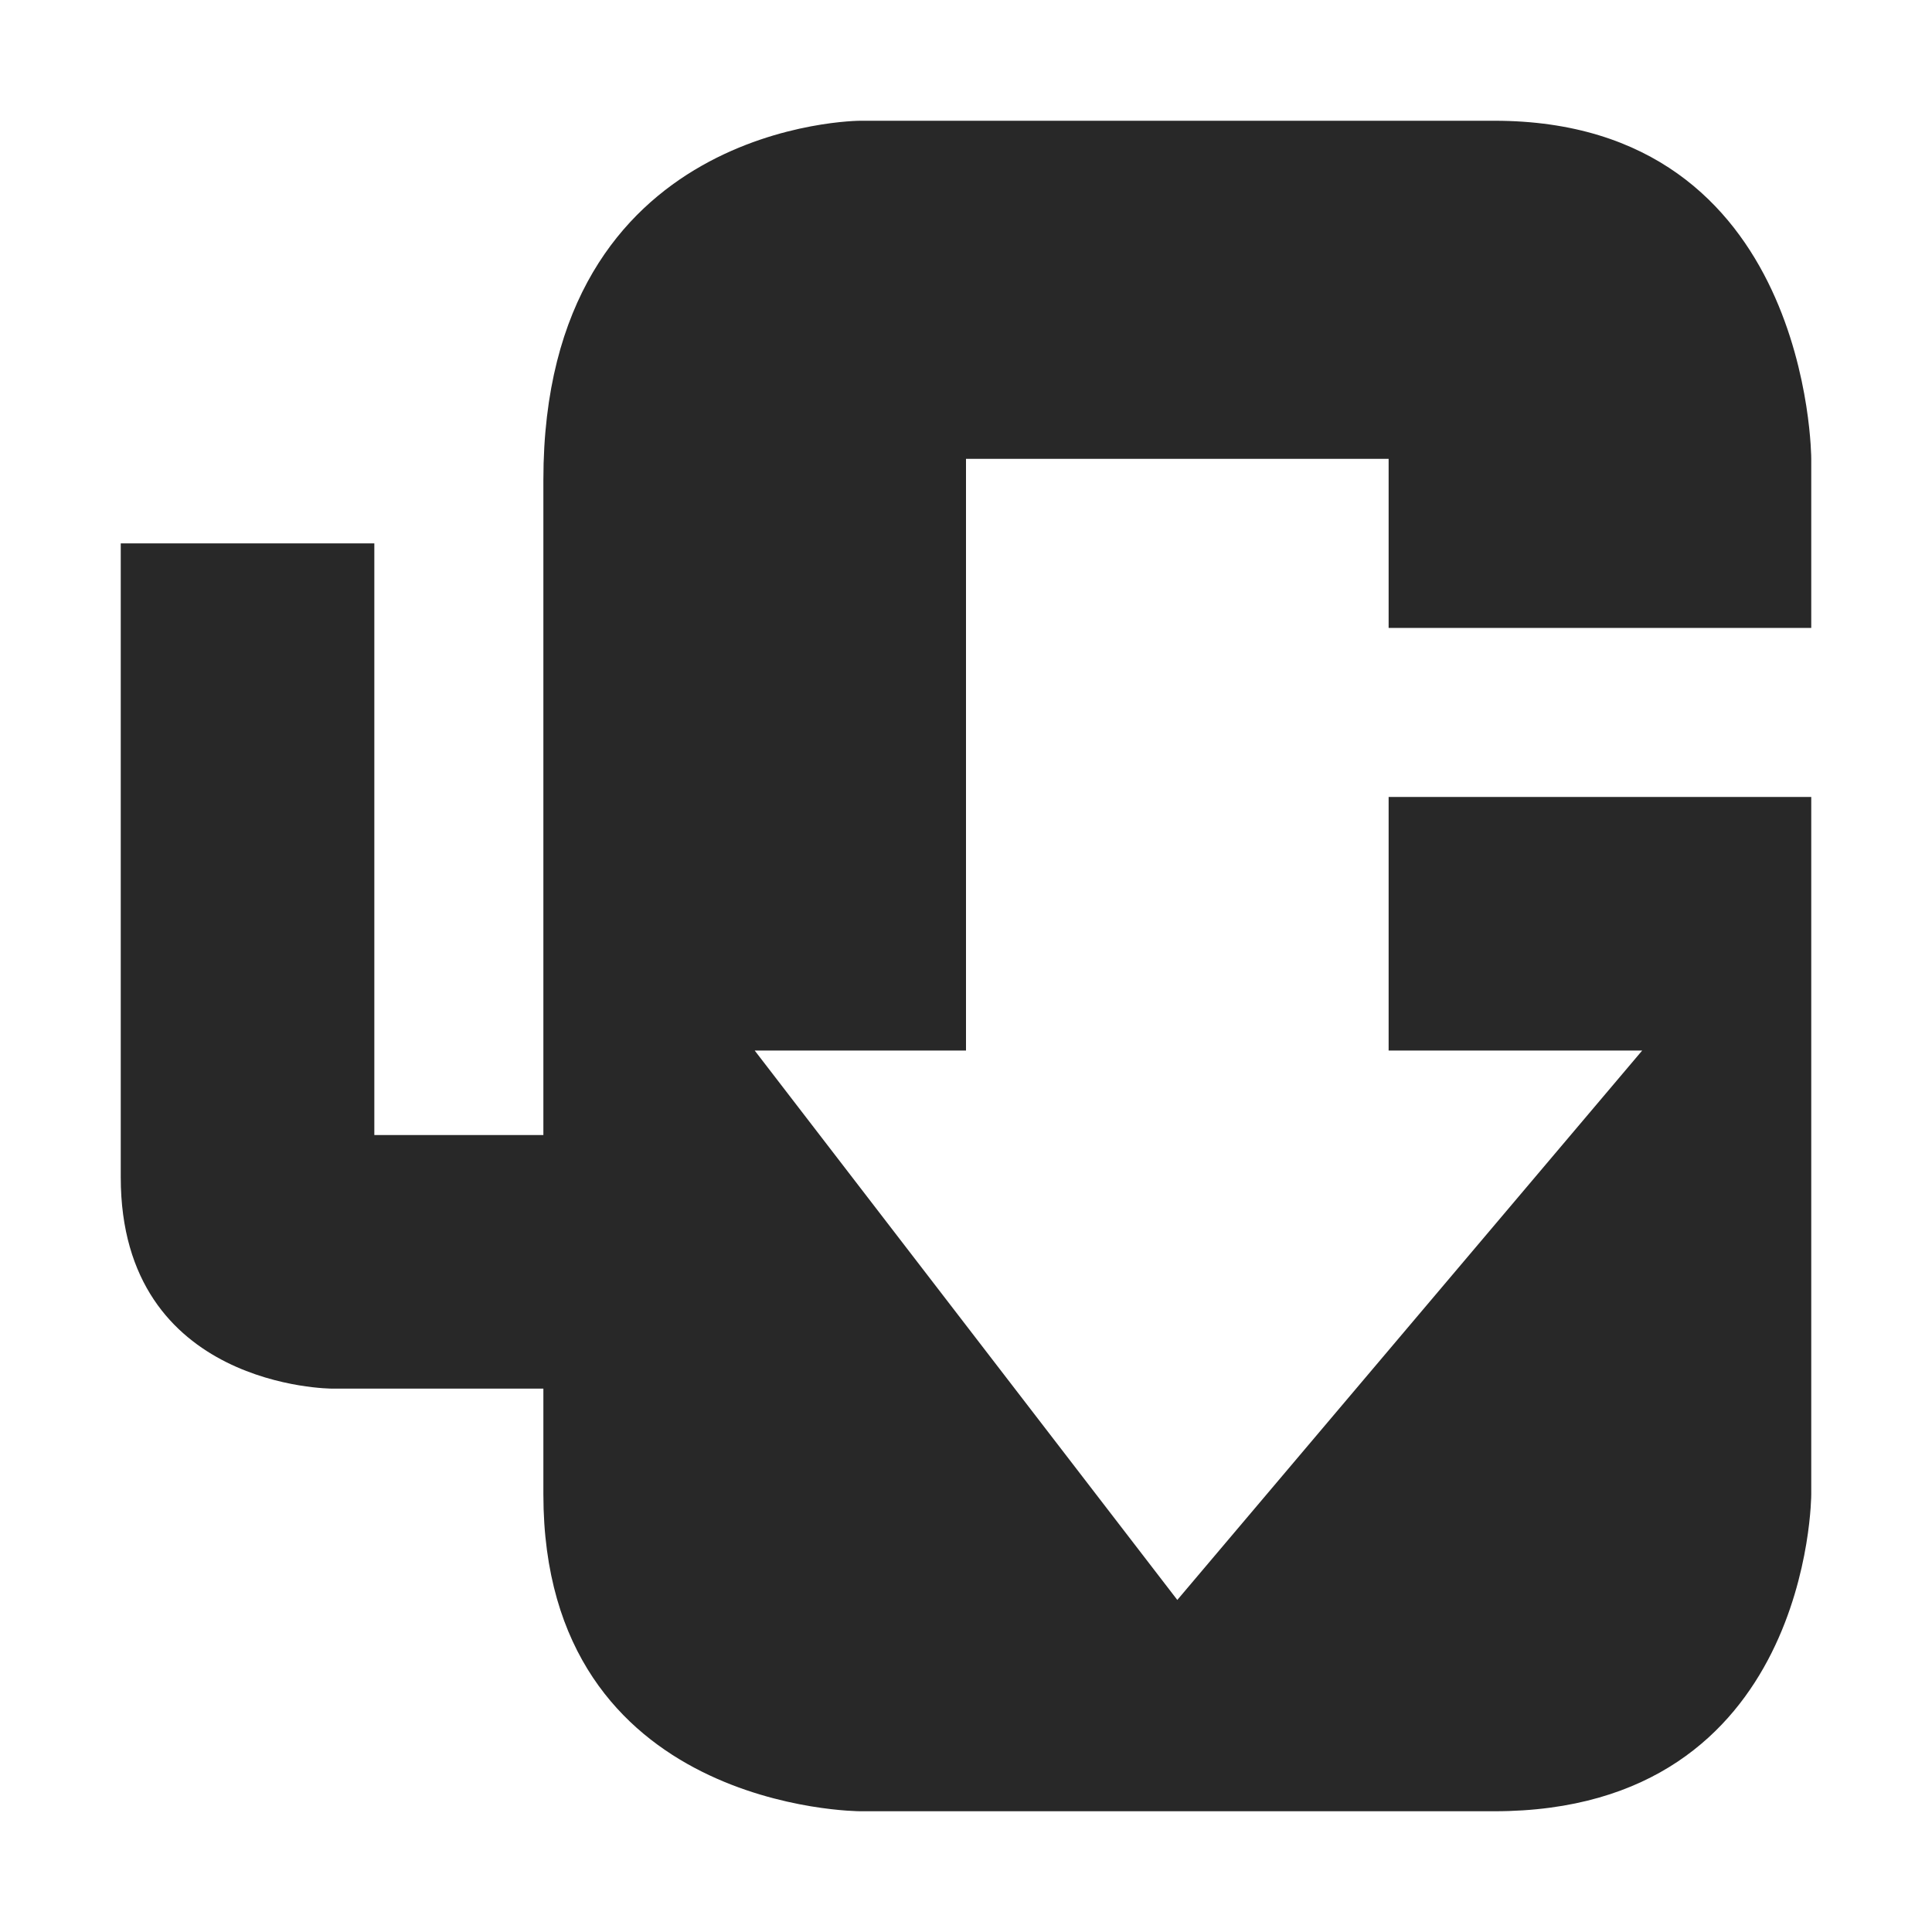 <svg width="16" height="16" version="1.1" xmlns="http://www.w3.org/2000/svg">
  <defs>
    <style id="current-color-scheme" type="text/css">.ColorScheme-Text { color:#282828; } .ColorScheme-Highlight { color:#458588; }</style>
  </defs>
  <path class="ColorScheme-Text" d="m15 6.6h-3.5v2.1h2.1l-3.85 4.55-3.5-4.55h1.75v-4.9h3.5v1.4h3.5v-1.4s0-2.8-2.625-2.8h-5.25s-2.625 0-2.625 2.975v5.425h-1.4v-4.9h-2.1v5.25c0 1.75 1.75 1.75 1.75 1.75h1.75v0.875c0 2.625 2.625 2.625 2.625 2.625h5.25c2.625 0 2.625-2.625 2.625-2.625" fill="currentColor"/>
</svg>
